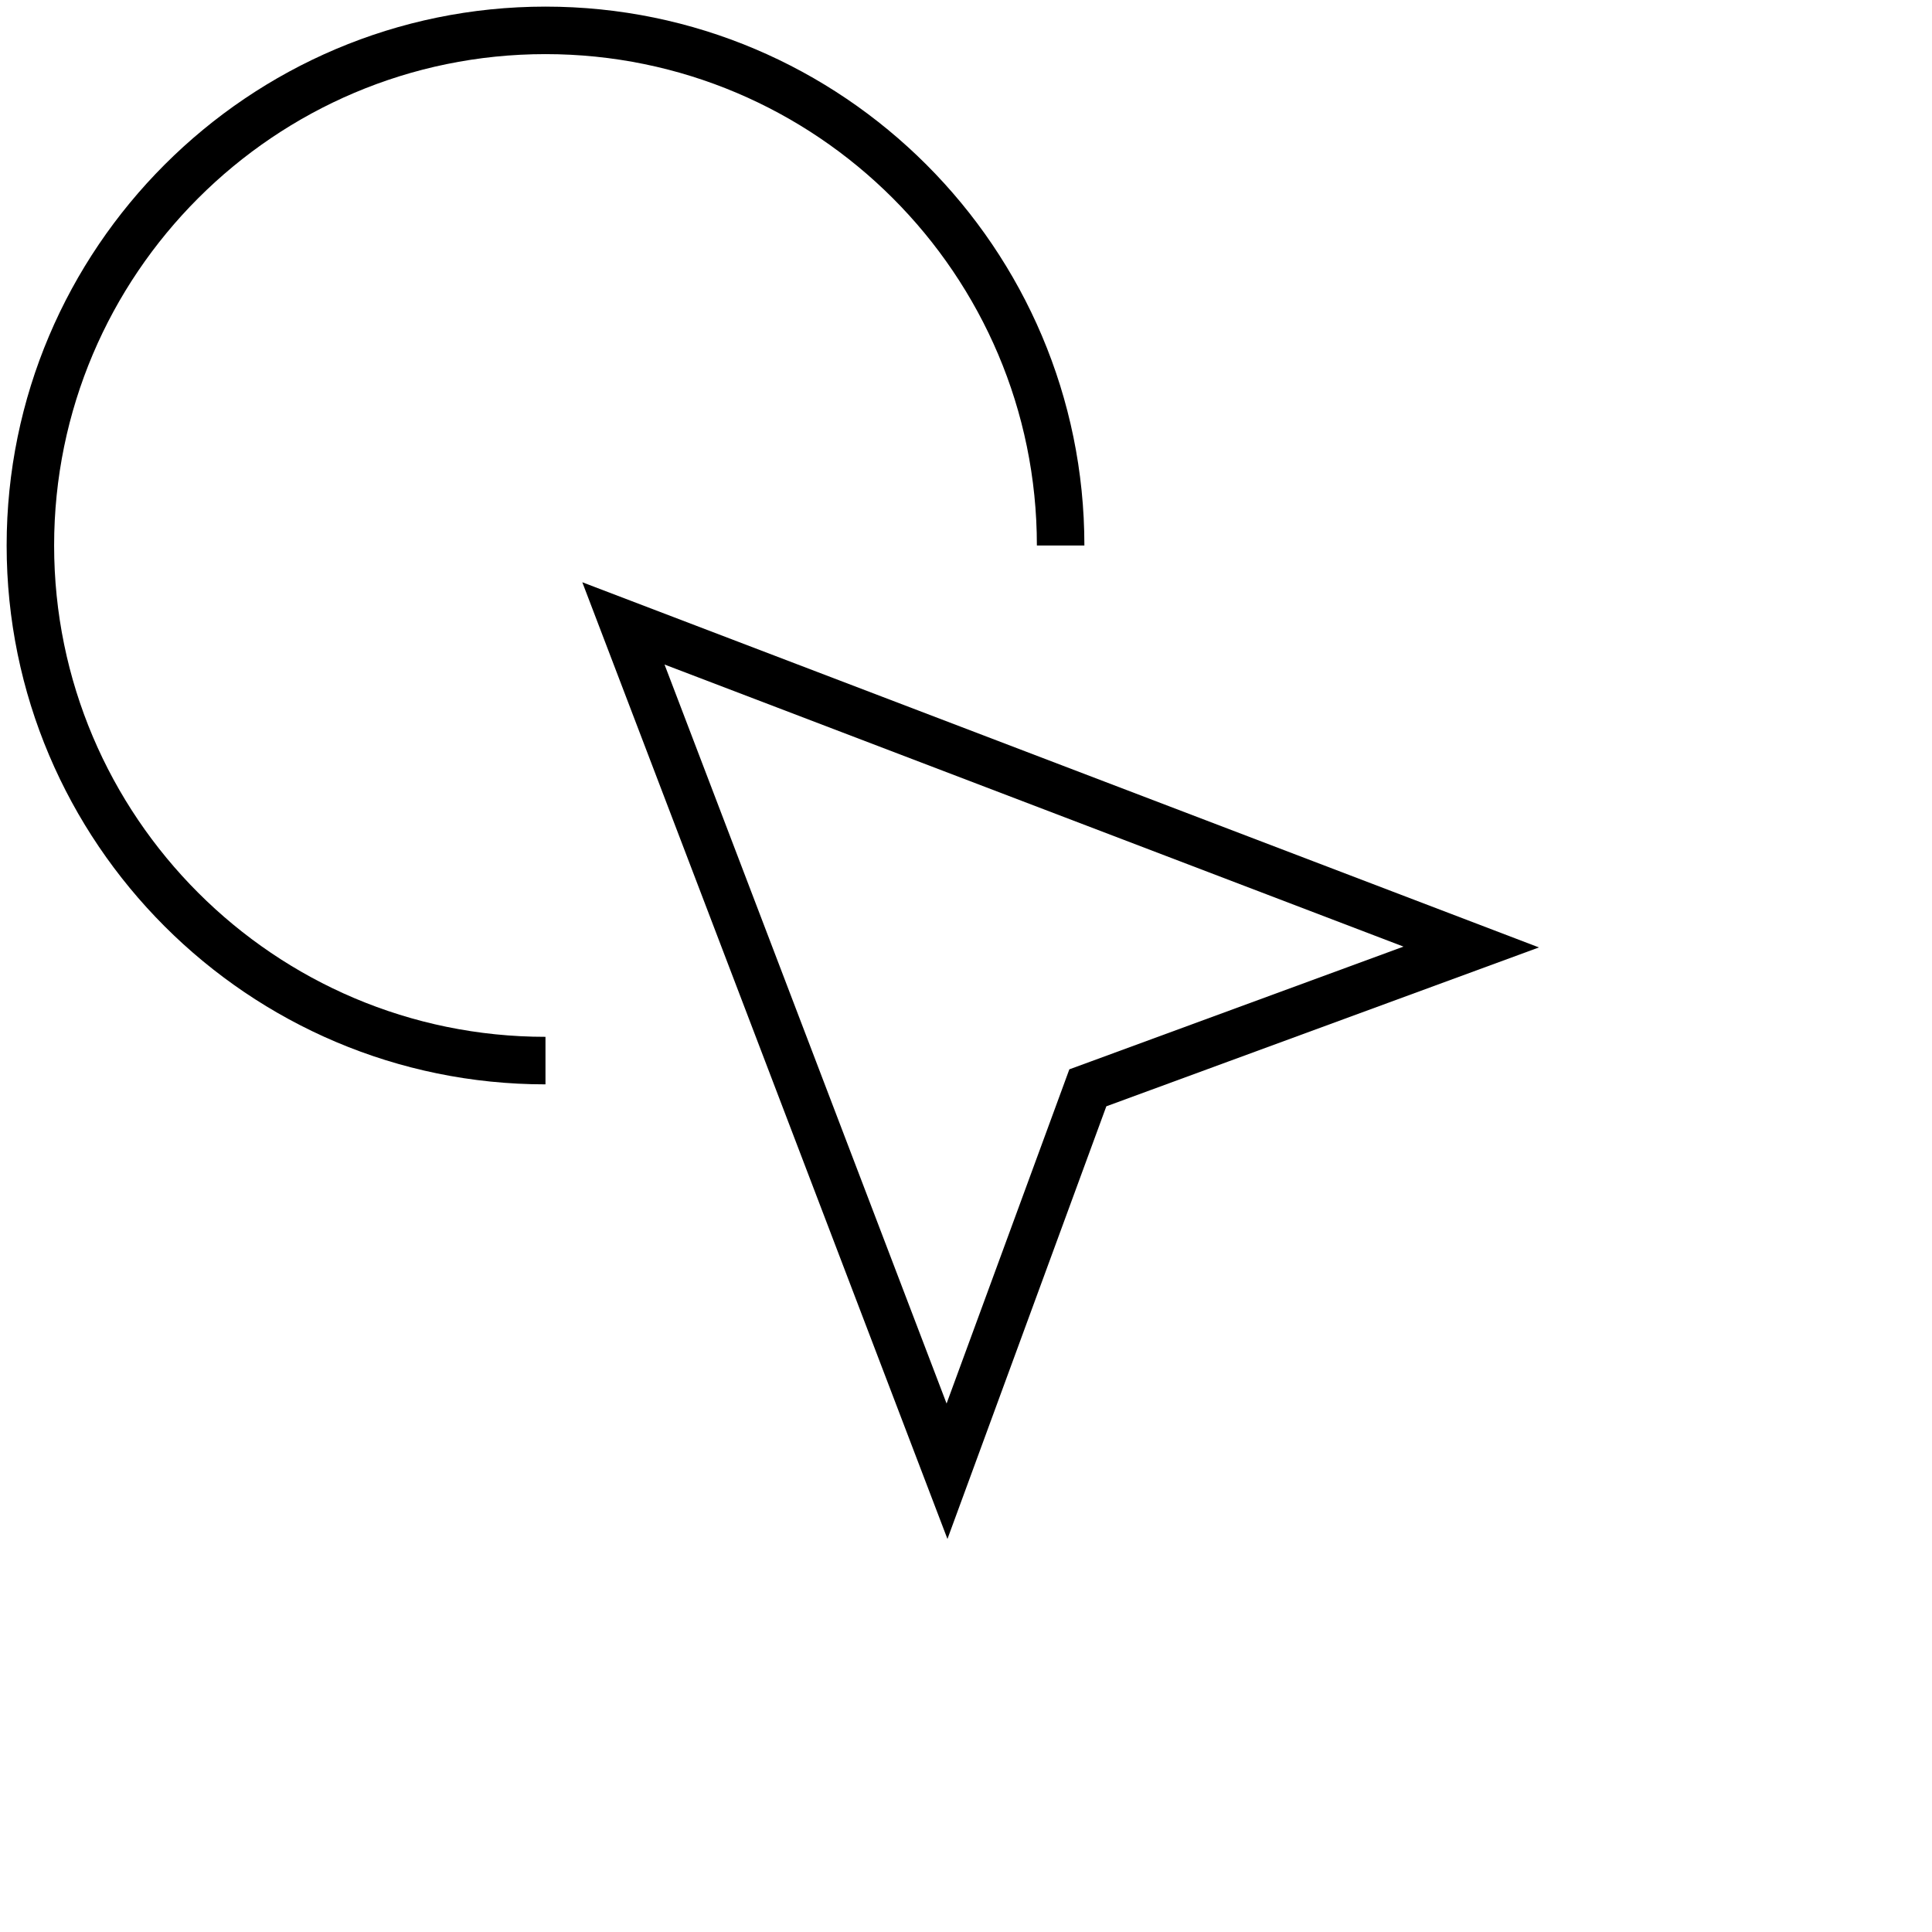 <svg xmlns="http://www.w3.org/2000/svg" xmlns:xlink="http://www.w3.org/1999/xlink" version="1.1" height="30px" width="30px" viewBox="0 0 80 80"><g><path d="M22.588,44.901c-12.304,0-22.313-10.01-22.313-22.313S10.284,0.274,22.588,0.274s22.314,10.01,22.314,22.313h-1.967   c0-11.22-9.128-20.346-20.348-20.346c-11.218,0-20.346,9.126-20.346,20.346s9.128,20.346,20.346,20.346V44.901z"/><path d="M27.517,27.517l30.599,11.68l-12.983,4.769l-0.854,0.313l-0.313,0.854l-4.77,12.984L27.517,27.517 M24.112,24.11   l15.12,39.615l6.579-17.915l17.914-6.579L24.112,24.11L24.112,24.11z"/></g></svg>
